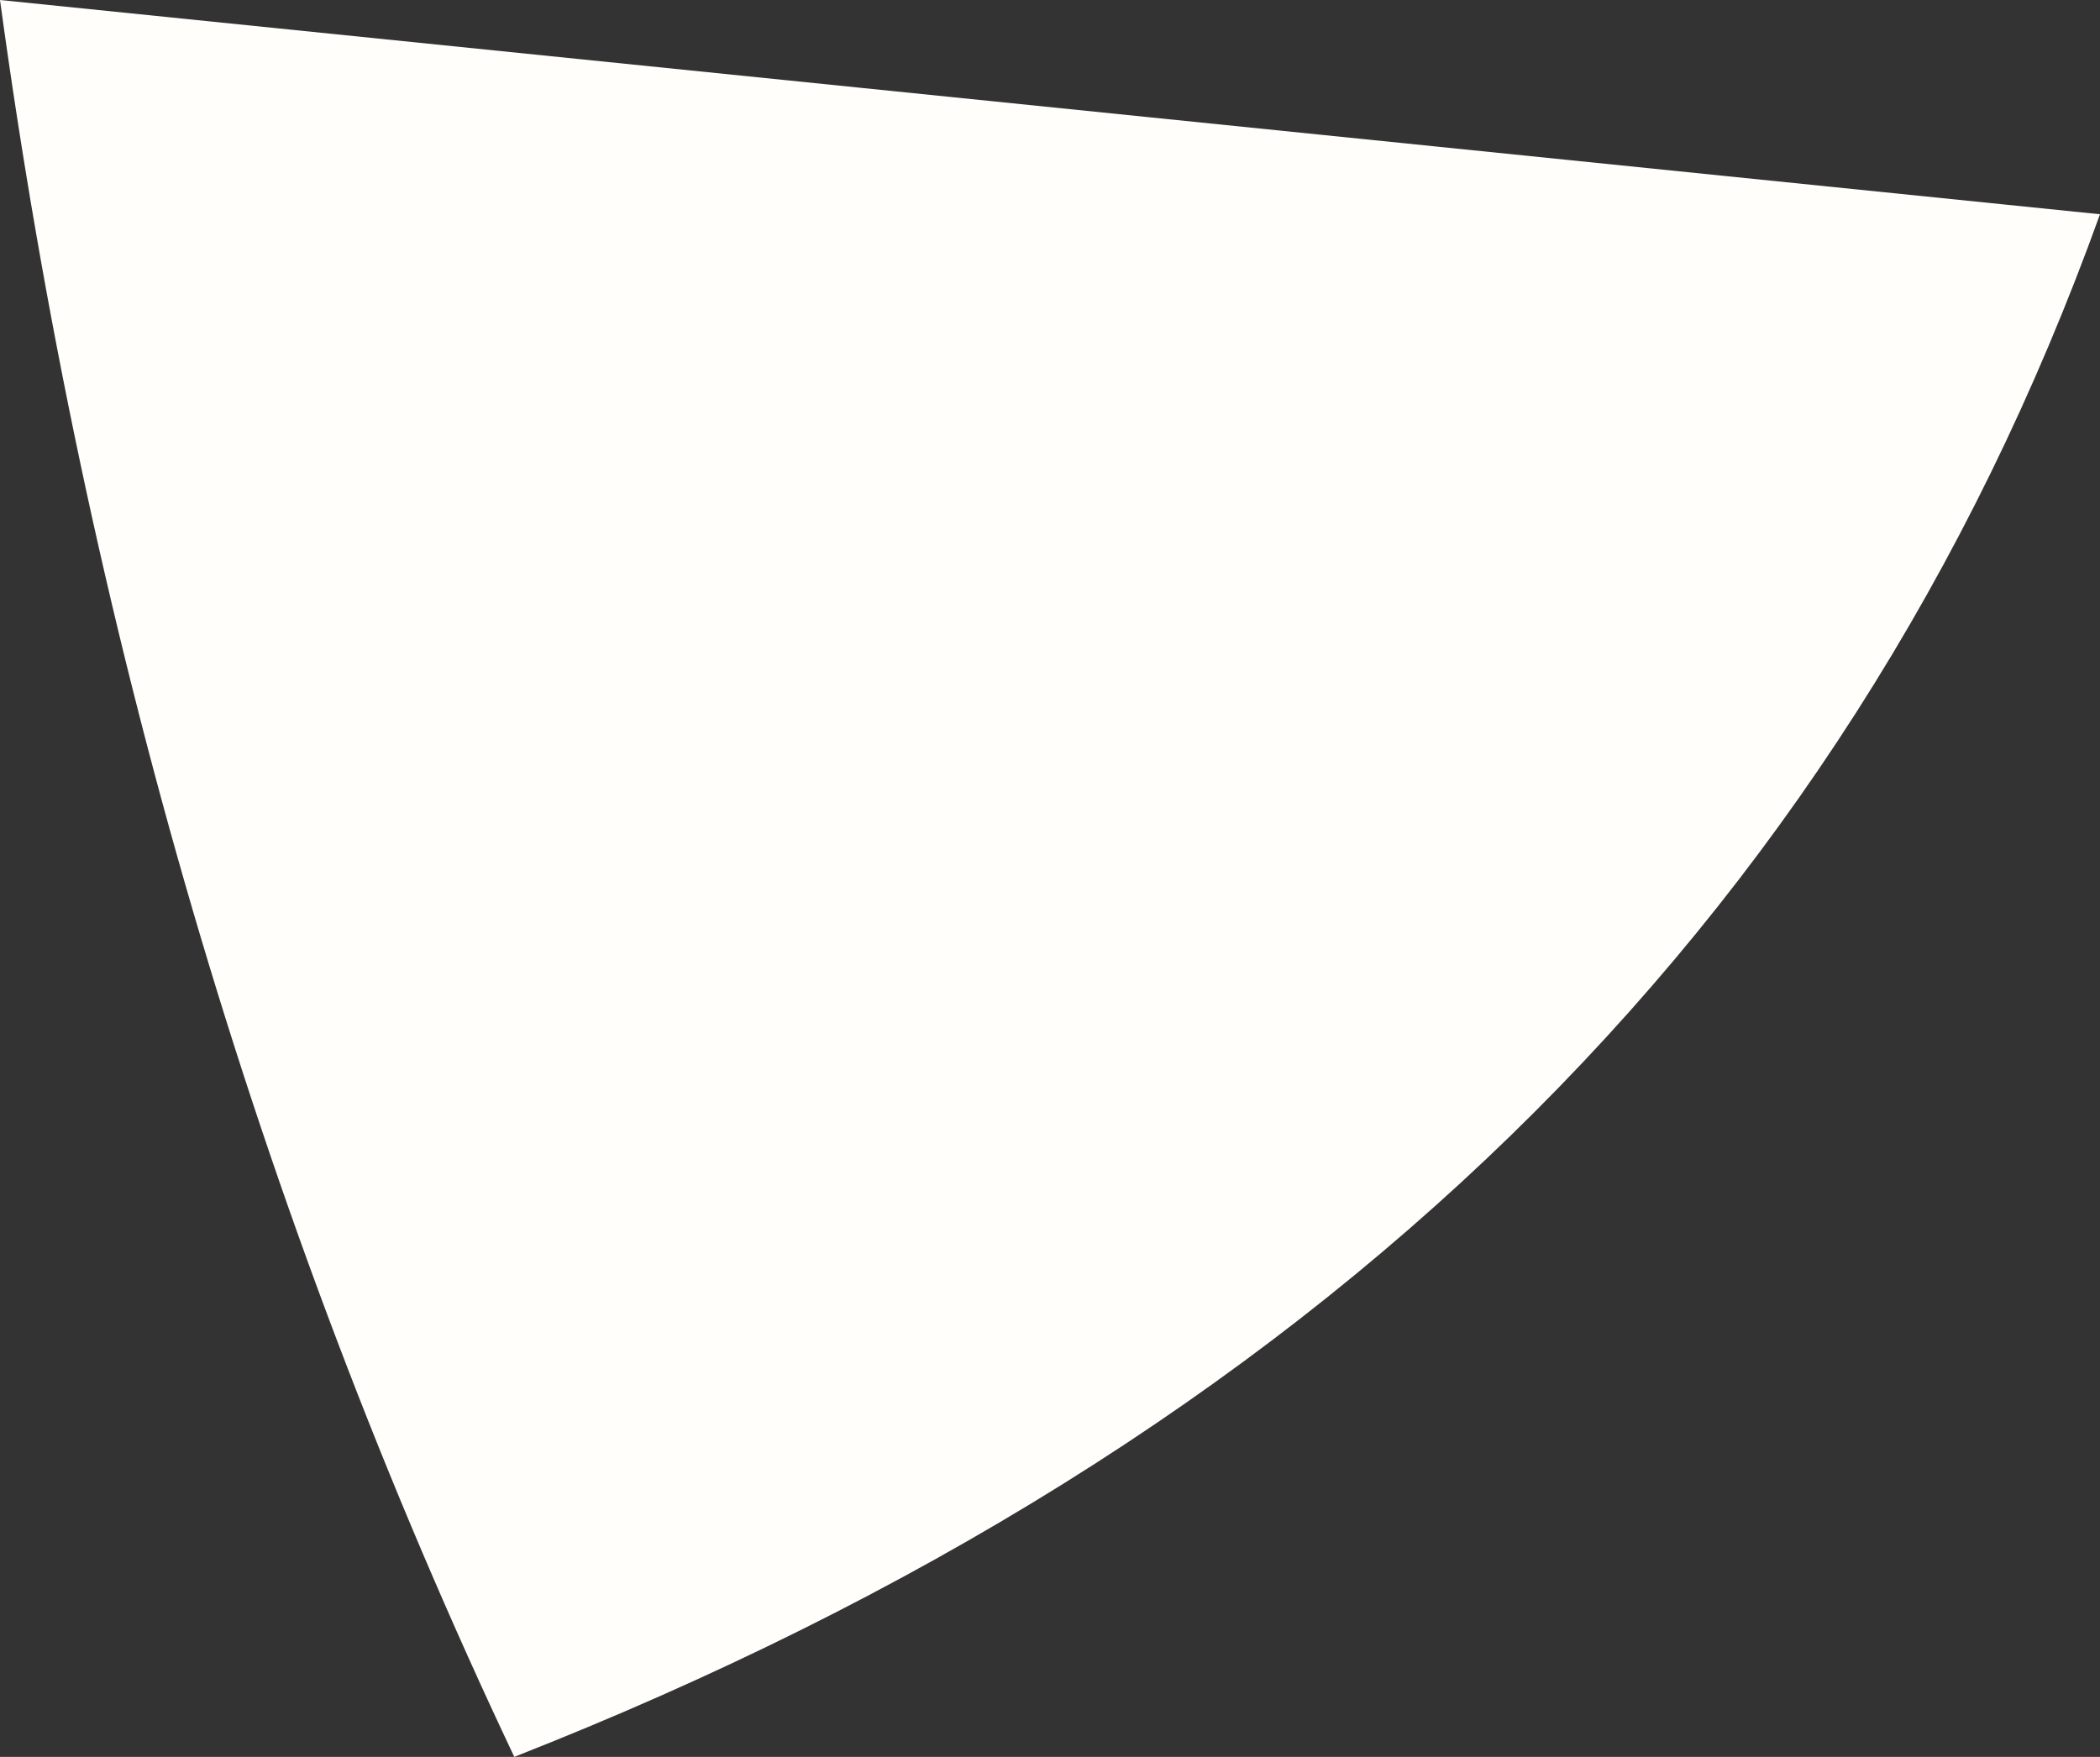 <?xml version="1.0" encoding="UTF-8" standalone="no"?>
<svg xmlns:xlink="http://www.w3.org/1999/xlink" height="2.05px" width="2.45px" xmlns="http://www.w3.org/2000/svg">
  <rect width="100%" height="100%" fill="#333333" stroke="none"/>
  <g transform="matrix(1.0, 0.0, 0.0, 1.0, 0.0, 0.0)">
    <path d="M0.6 2.05 Q0.15 1.1 0.0 0.0 L2.45 0.25 Q2.0 1.5 0.6 2.05" fill="#fffefb" fill-rule="evenodd" stroke="none"/>
  </g>
</svg>
